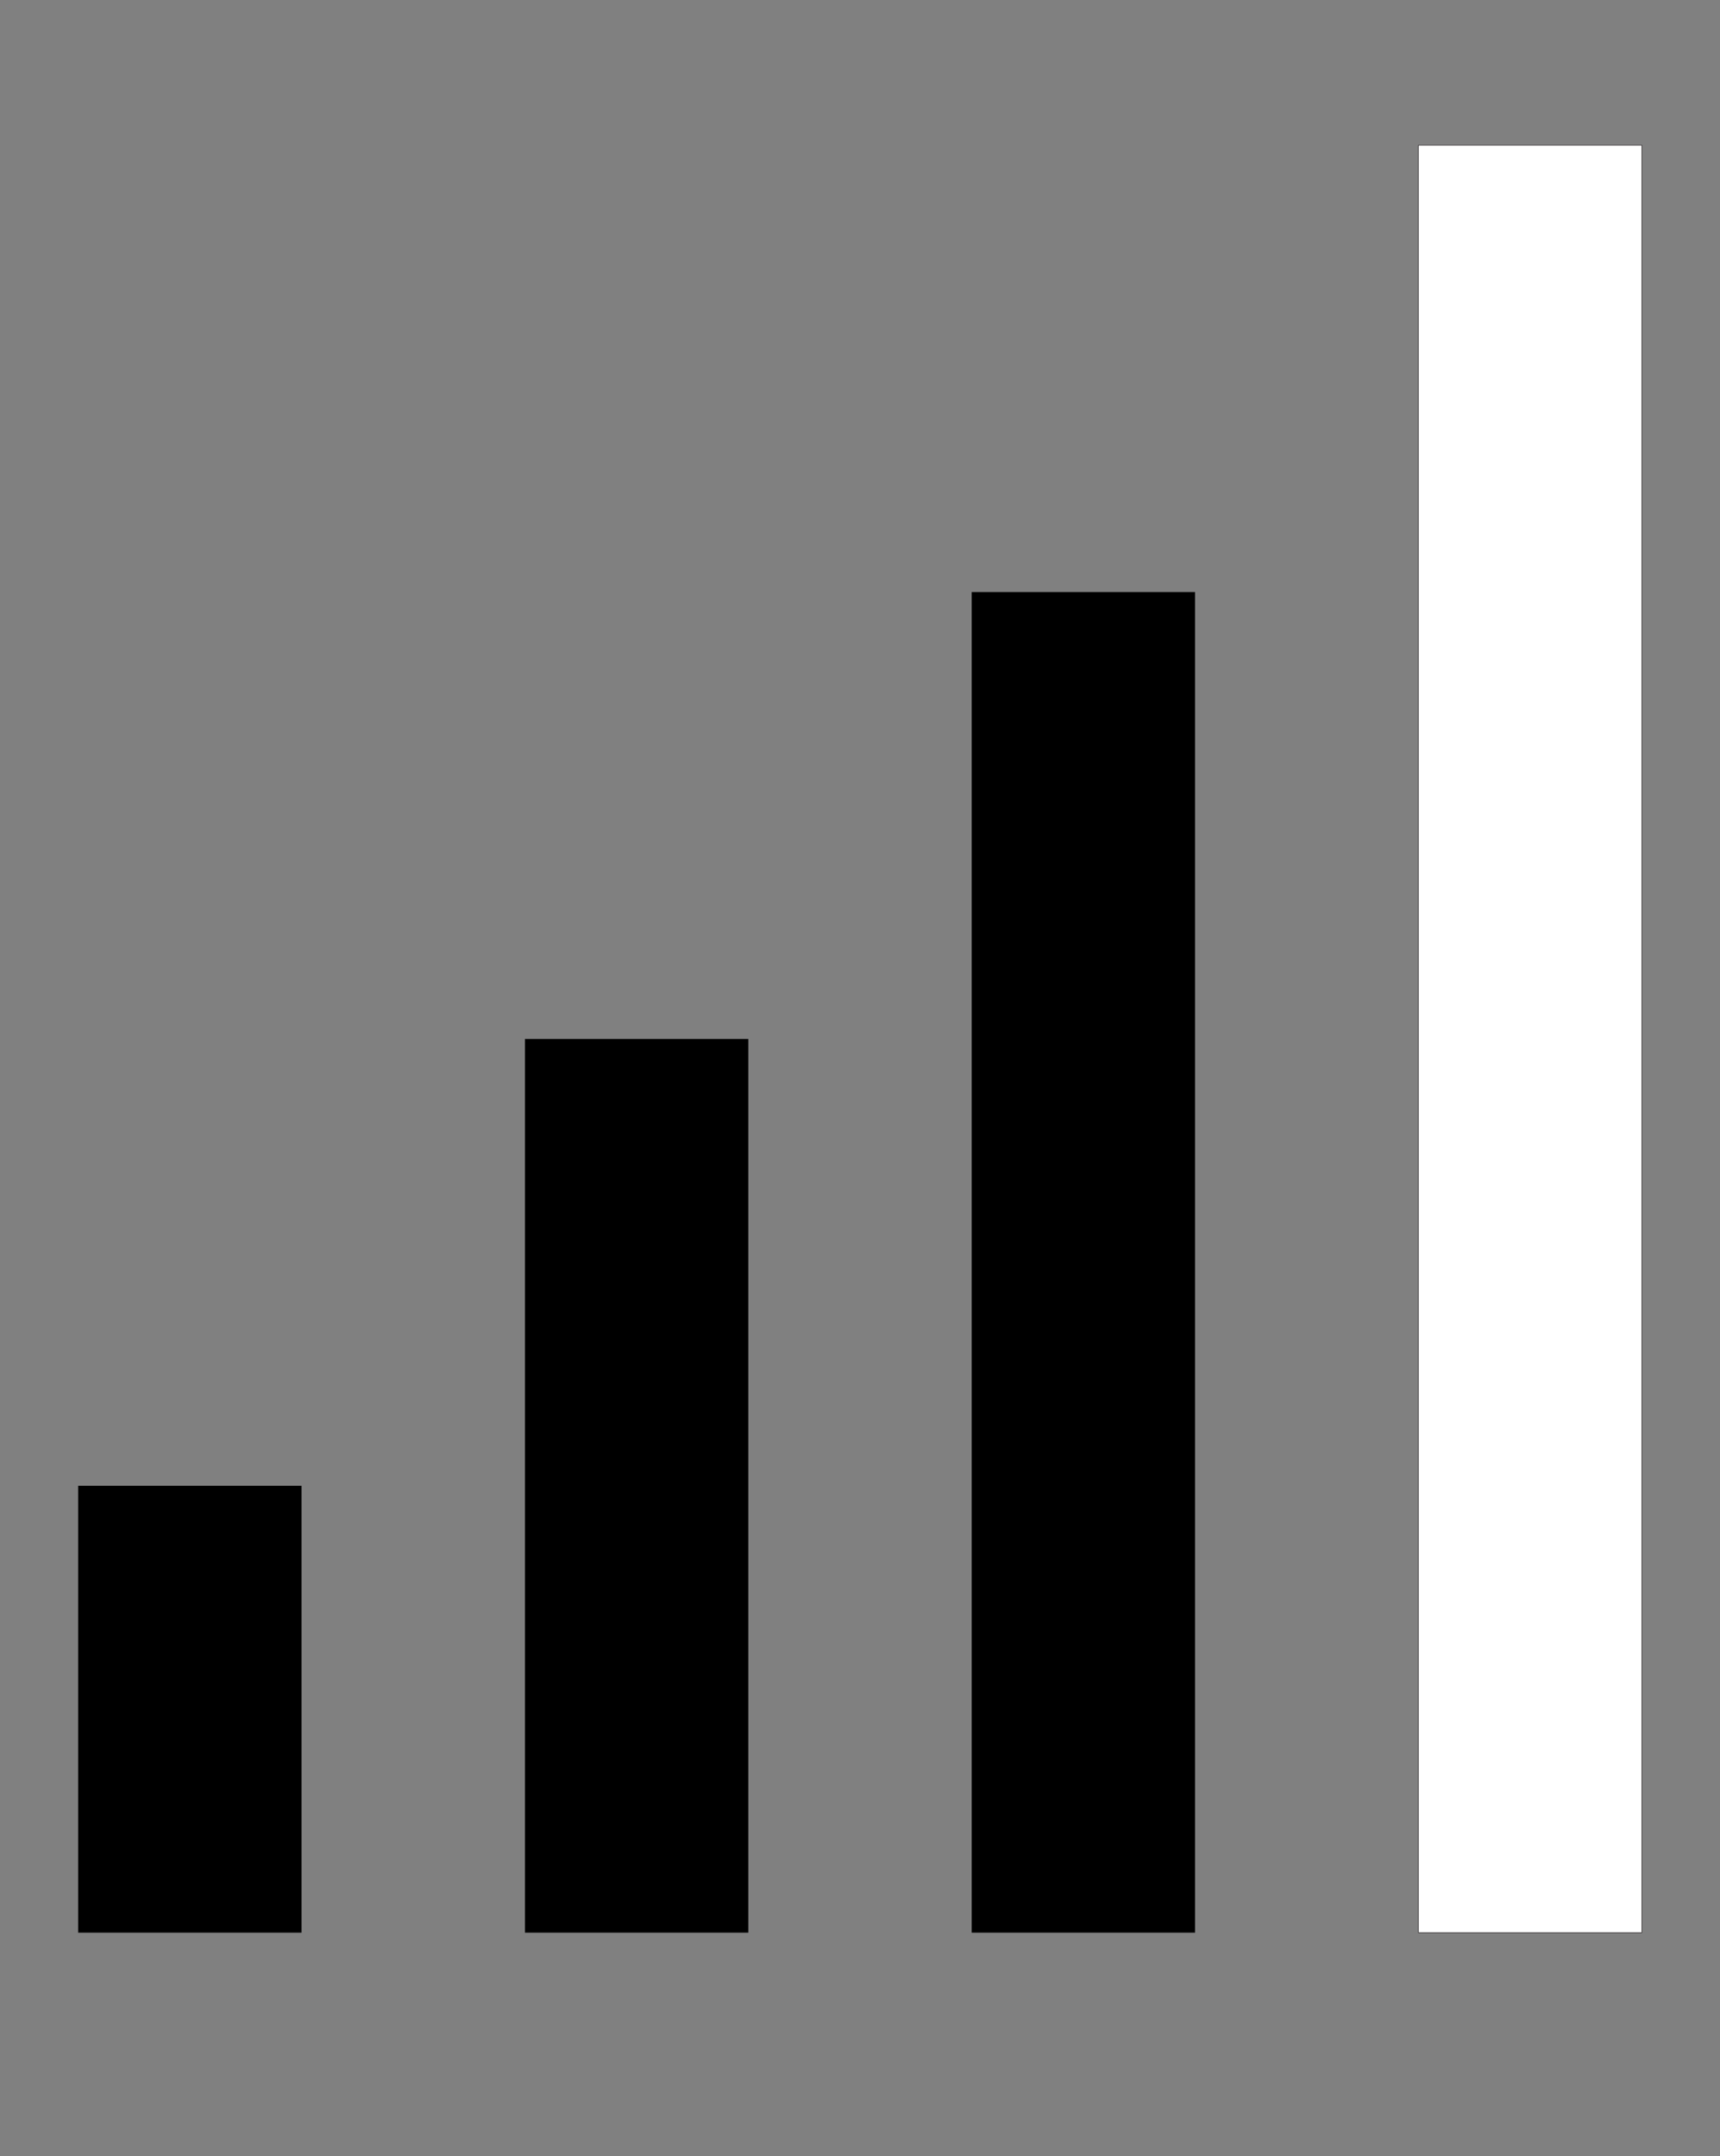 <?xml version="1.0" encoding="utf-8"?>
<!-- Generator: Adobe Illustrator 24.1.1, SVG Export Plug-In . SVG Version: 6.00 Build 0)  -->
<svg version="1.1" id="Layer_1" xmlns="http://www.w3.org/2000/svg" xmlns:xlink="http://www.w3.org/1999/xlink" x="0px" y="0px"
	 viewBox="0 0 15.4 19.3" style="enable-background:new 0 0 15.4 19.3;" xml:space="preserve">
<rect x="0" y="0" width="15.4" height="19.3" fill="#808080" stroke="none"/>
<style type="text/css">
	.st0{fill:#FFFFFF;stroke:#231F20;stroke-width:5.000000e-03;stroke-miterlimit:10;}
</style>
<g id="Layer_2_1_">
	<rect x="0.7" y="13.3" width="2" height="4"/>
	<rect x="4.7" y="9.3" width="2" height="8"/>
	<rect x="8.7" y="5.3" width="2" height="12"/>
	<rect x="12.7" y="1.3" class="st0" width="2" height="16"/>
</g>
</svg>
